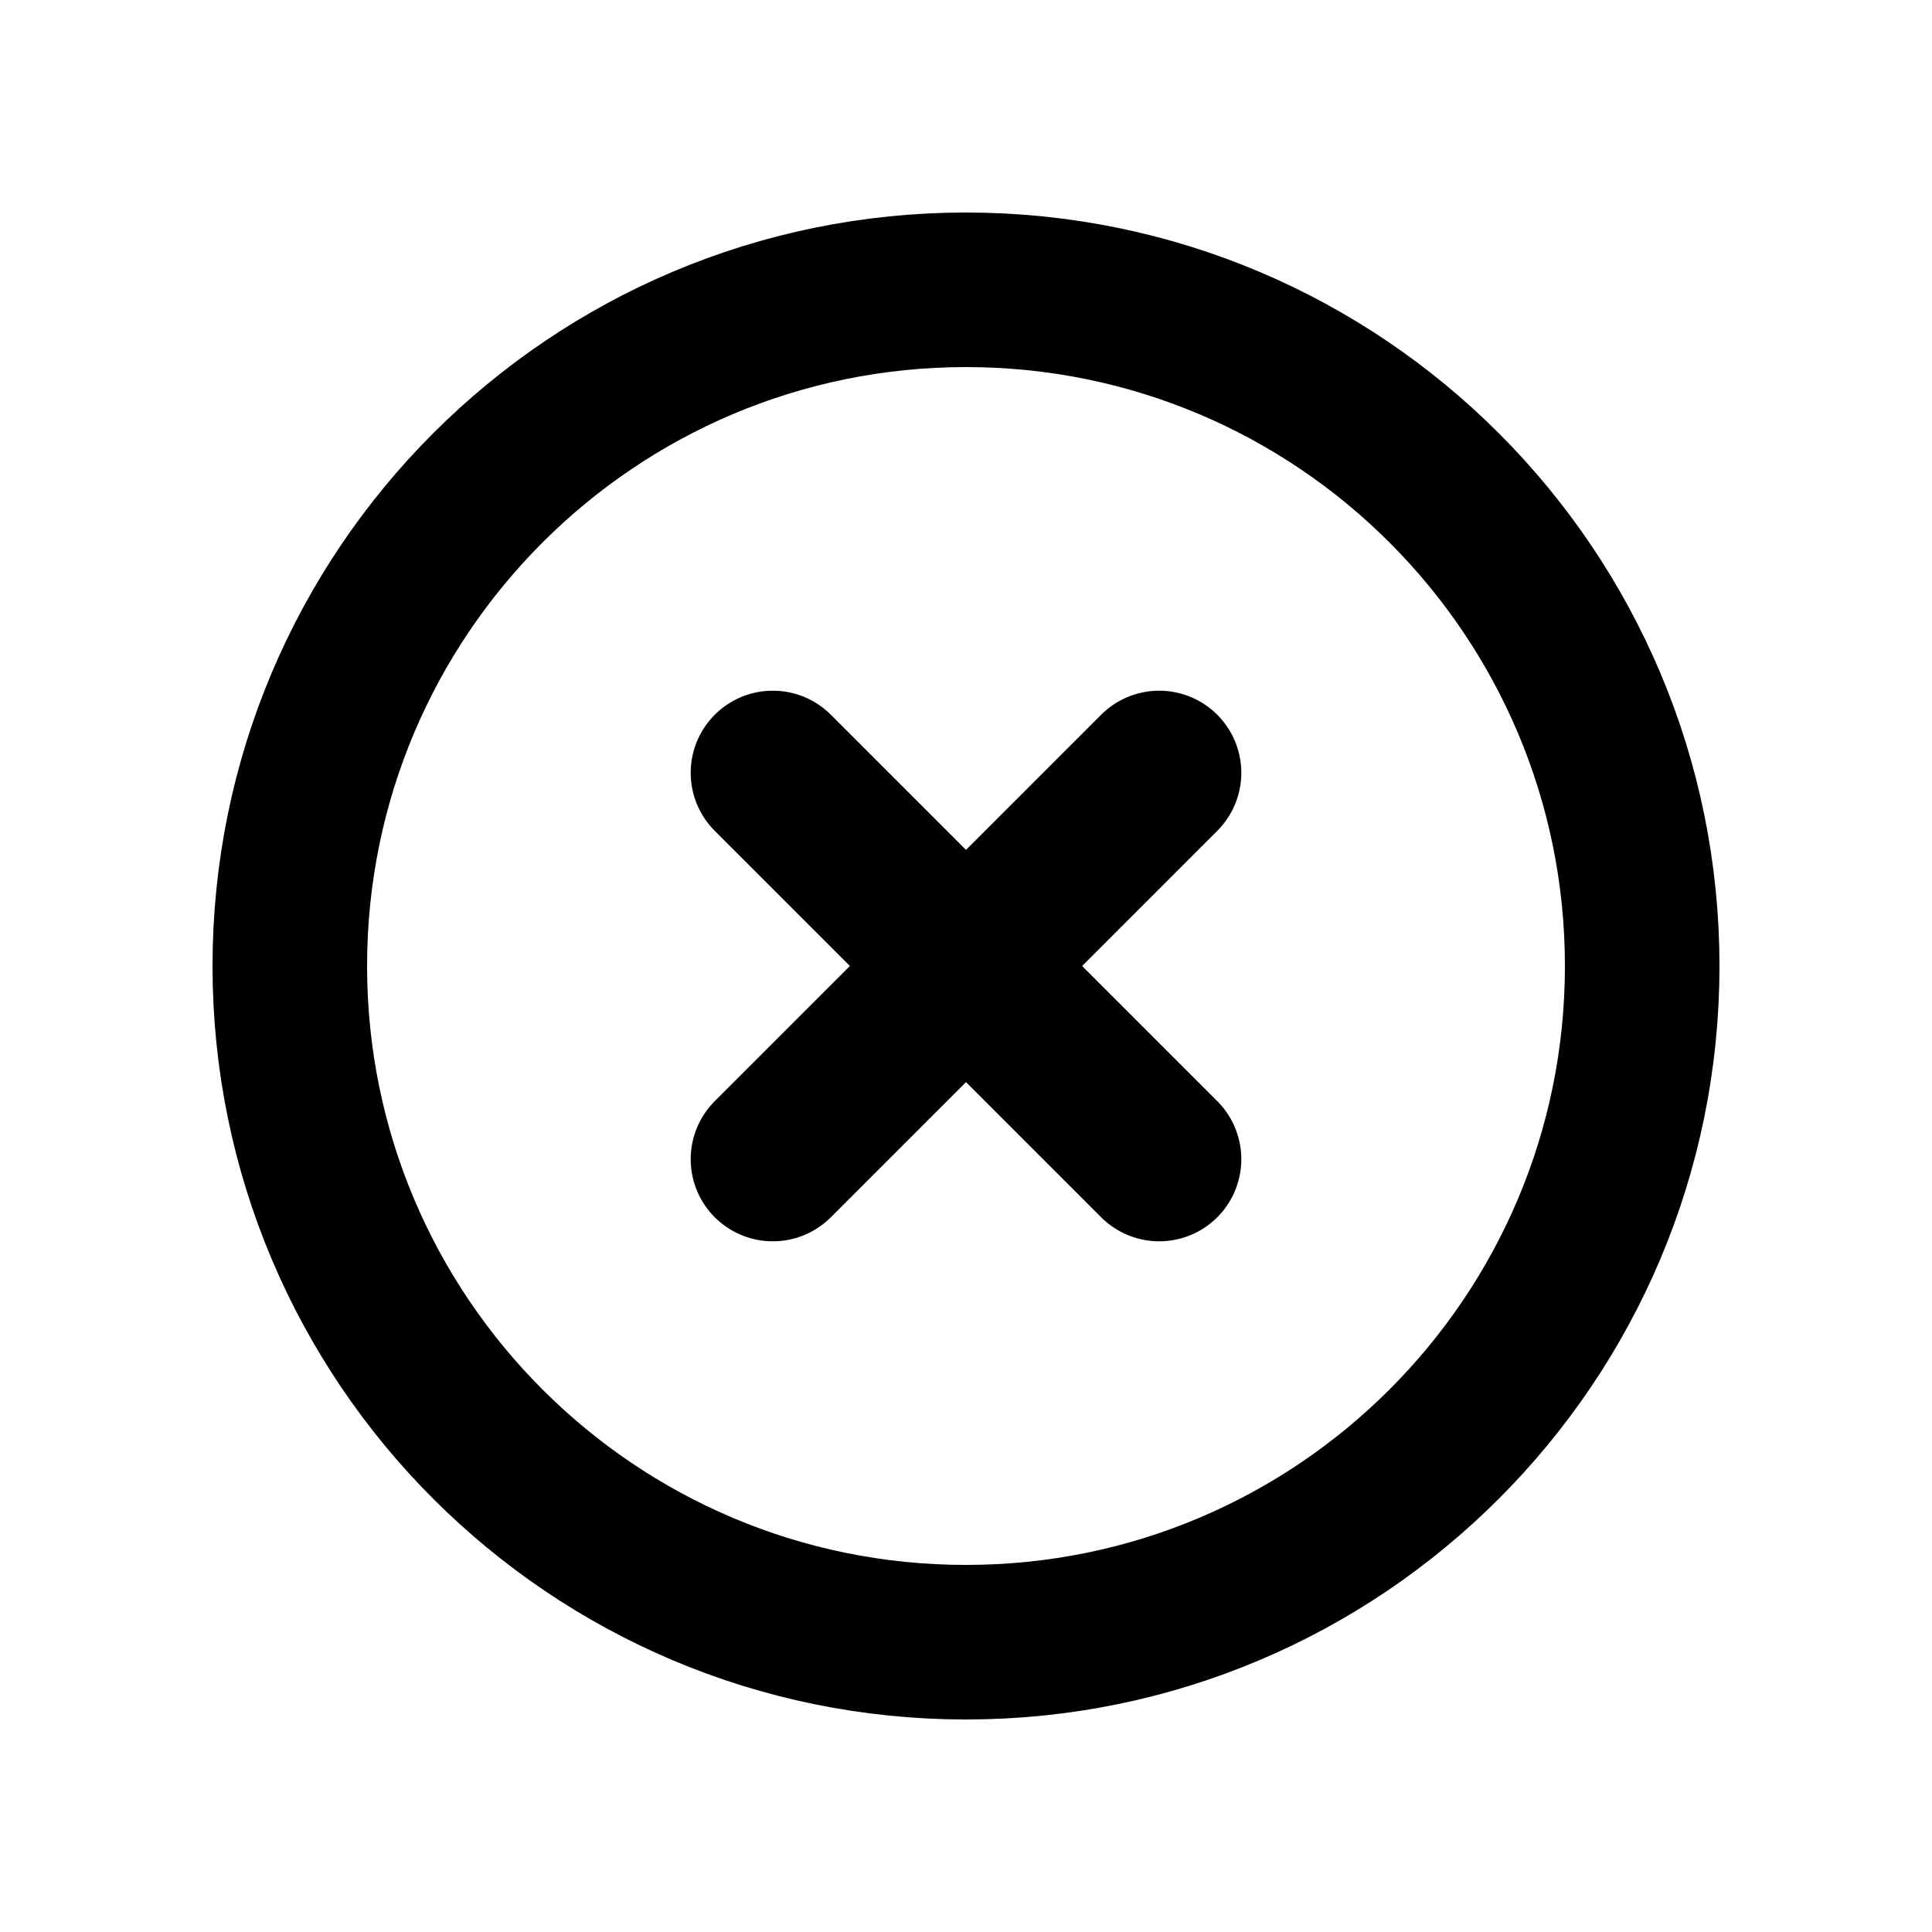 <svg width="20" height="20" viewBox="0 0 20 20" fill="none" xmlns="http://www.w3.org/2000/svg">
    <path d="M3 10C3 6.134 6.134 3 10 3C13.866 3 17 6.134 17 10C17 13.866 13.866 17 10 17C6.134 17 3 13.866 3 10Z" stroke="currentColor" stroke-width="1.6" stroke-linecap="round" stroke-linejoin="round"/>
    <path d="M8 8L12 12" stroke="currentColor" stroke-width="1.7" stroke-linecap="round" stroke-linejoin="bevel"/>
    <path d="M8 12L12 8" stroke="currentColor" stroke-width="1.7" stroke-linecap="round" stroke-linejoin="bevel"/>
</svg>
